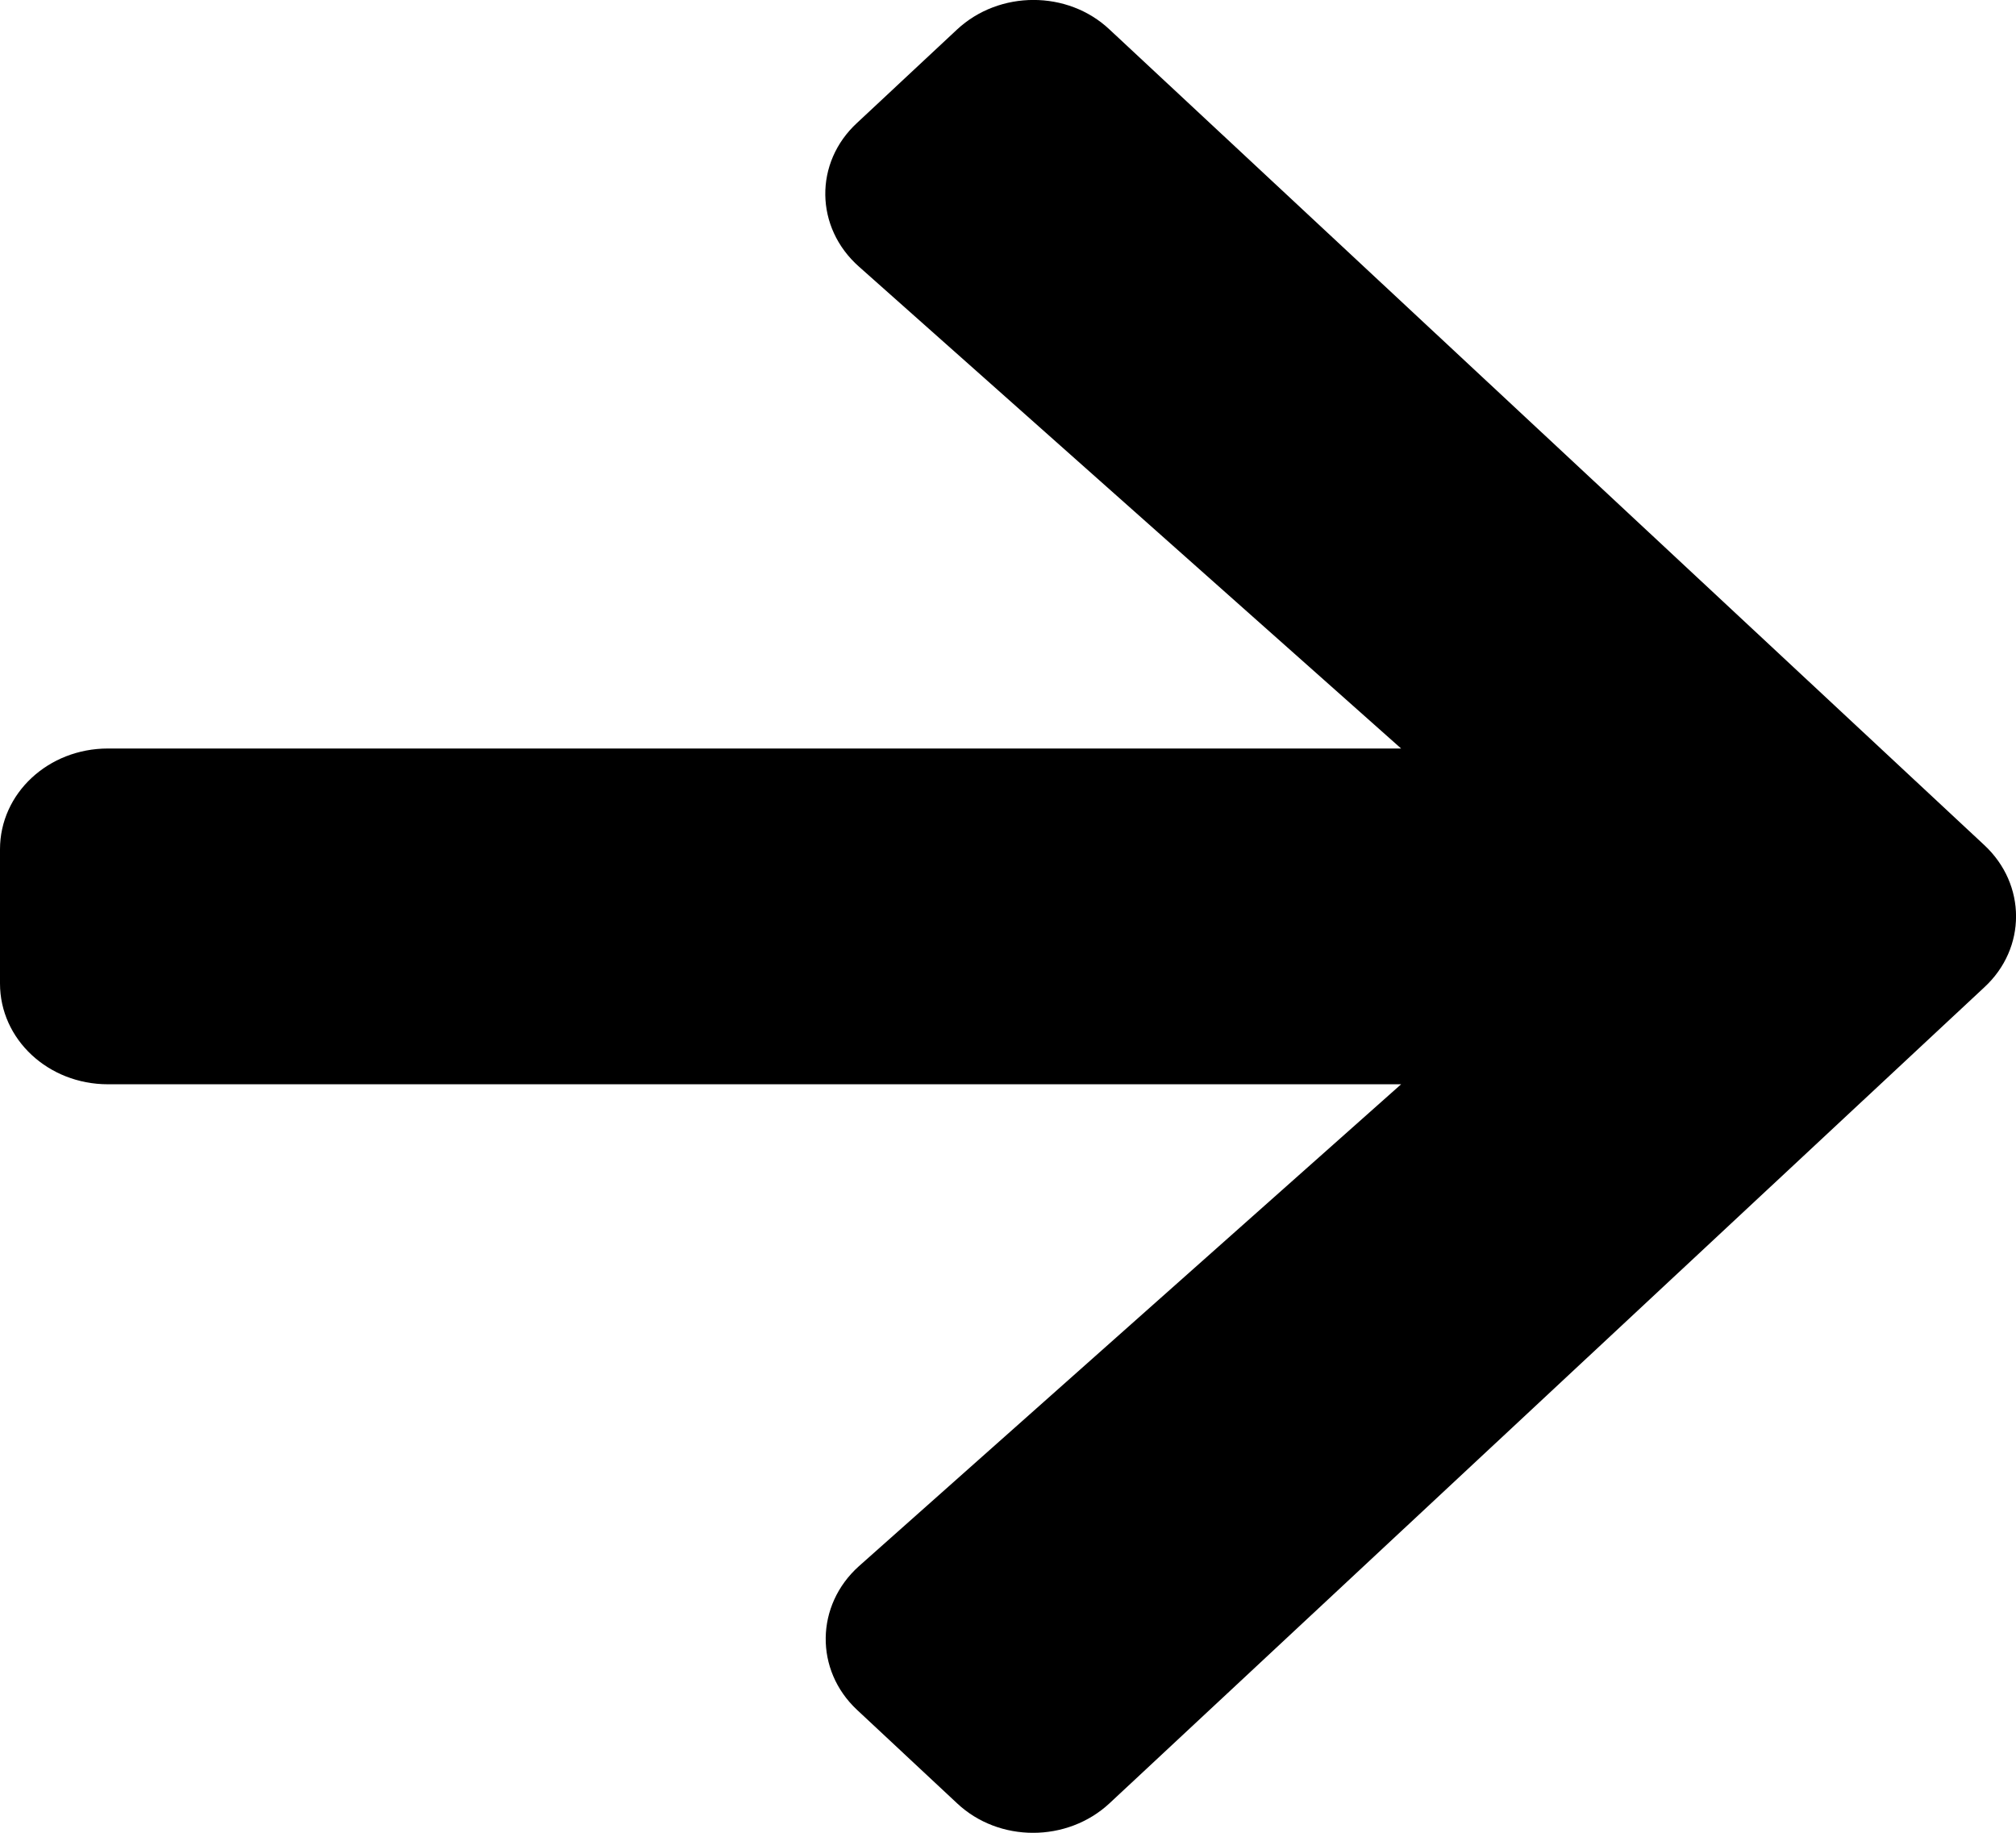 <svg width="11" height="10" viewBox="0 0 11 10" fill="none" xmlns="http://www.w3.org/2000/svg">
<path d="M4.677 0.67L5.222 0.161C5.453 -0.054 5.826 -0.054 6.054 0.161L10.827 4.611C11.058 4.826 11.058 5.174 10.827 5.387L6.054 9.839C5.823 10.054 5.45 10.054 5.222 9.839L4.677 9.33C4.444 9.113 4.449 8.758 4.687 8.545L7.645 5.916H0.589C0.263 5.916 0 5.671 0 5.366V4.634C0 4.329 0.263 4.084 0.589 4.084H7.645L4.687 1.455C4.446 1.242 4.441 0.887 4.677 0.67Z" fill="#000"/>
</svg>

